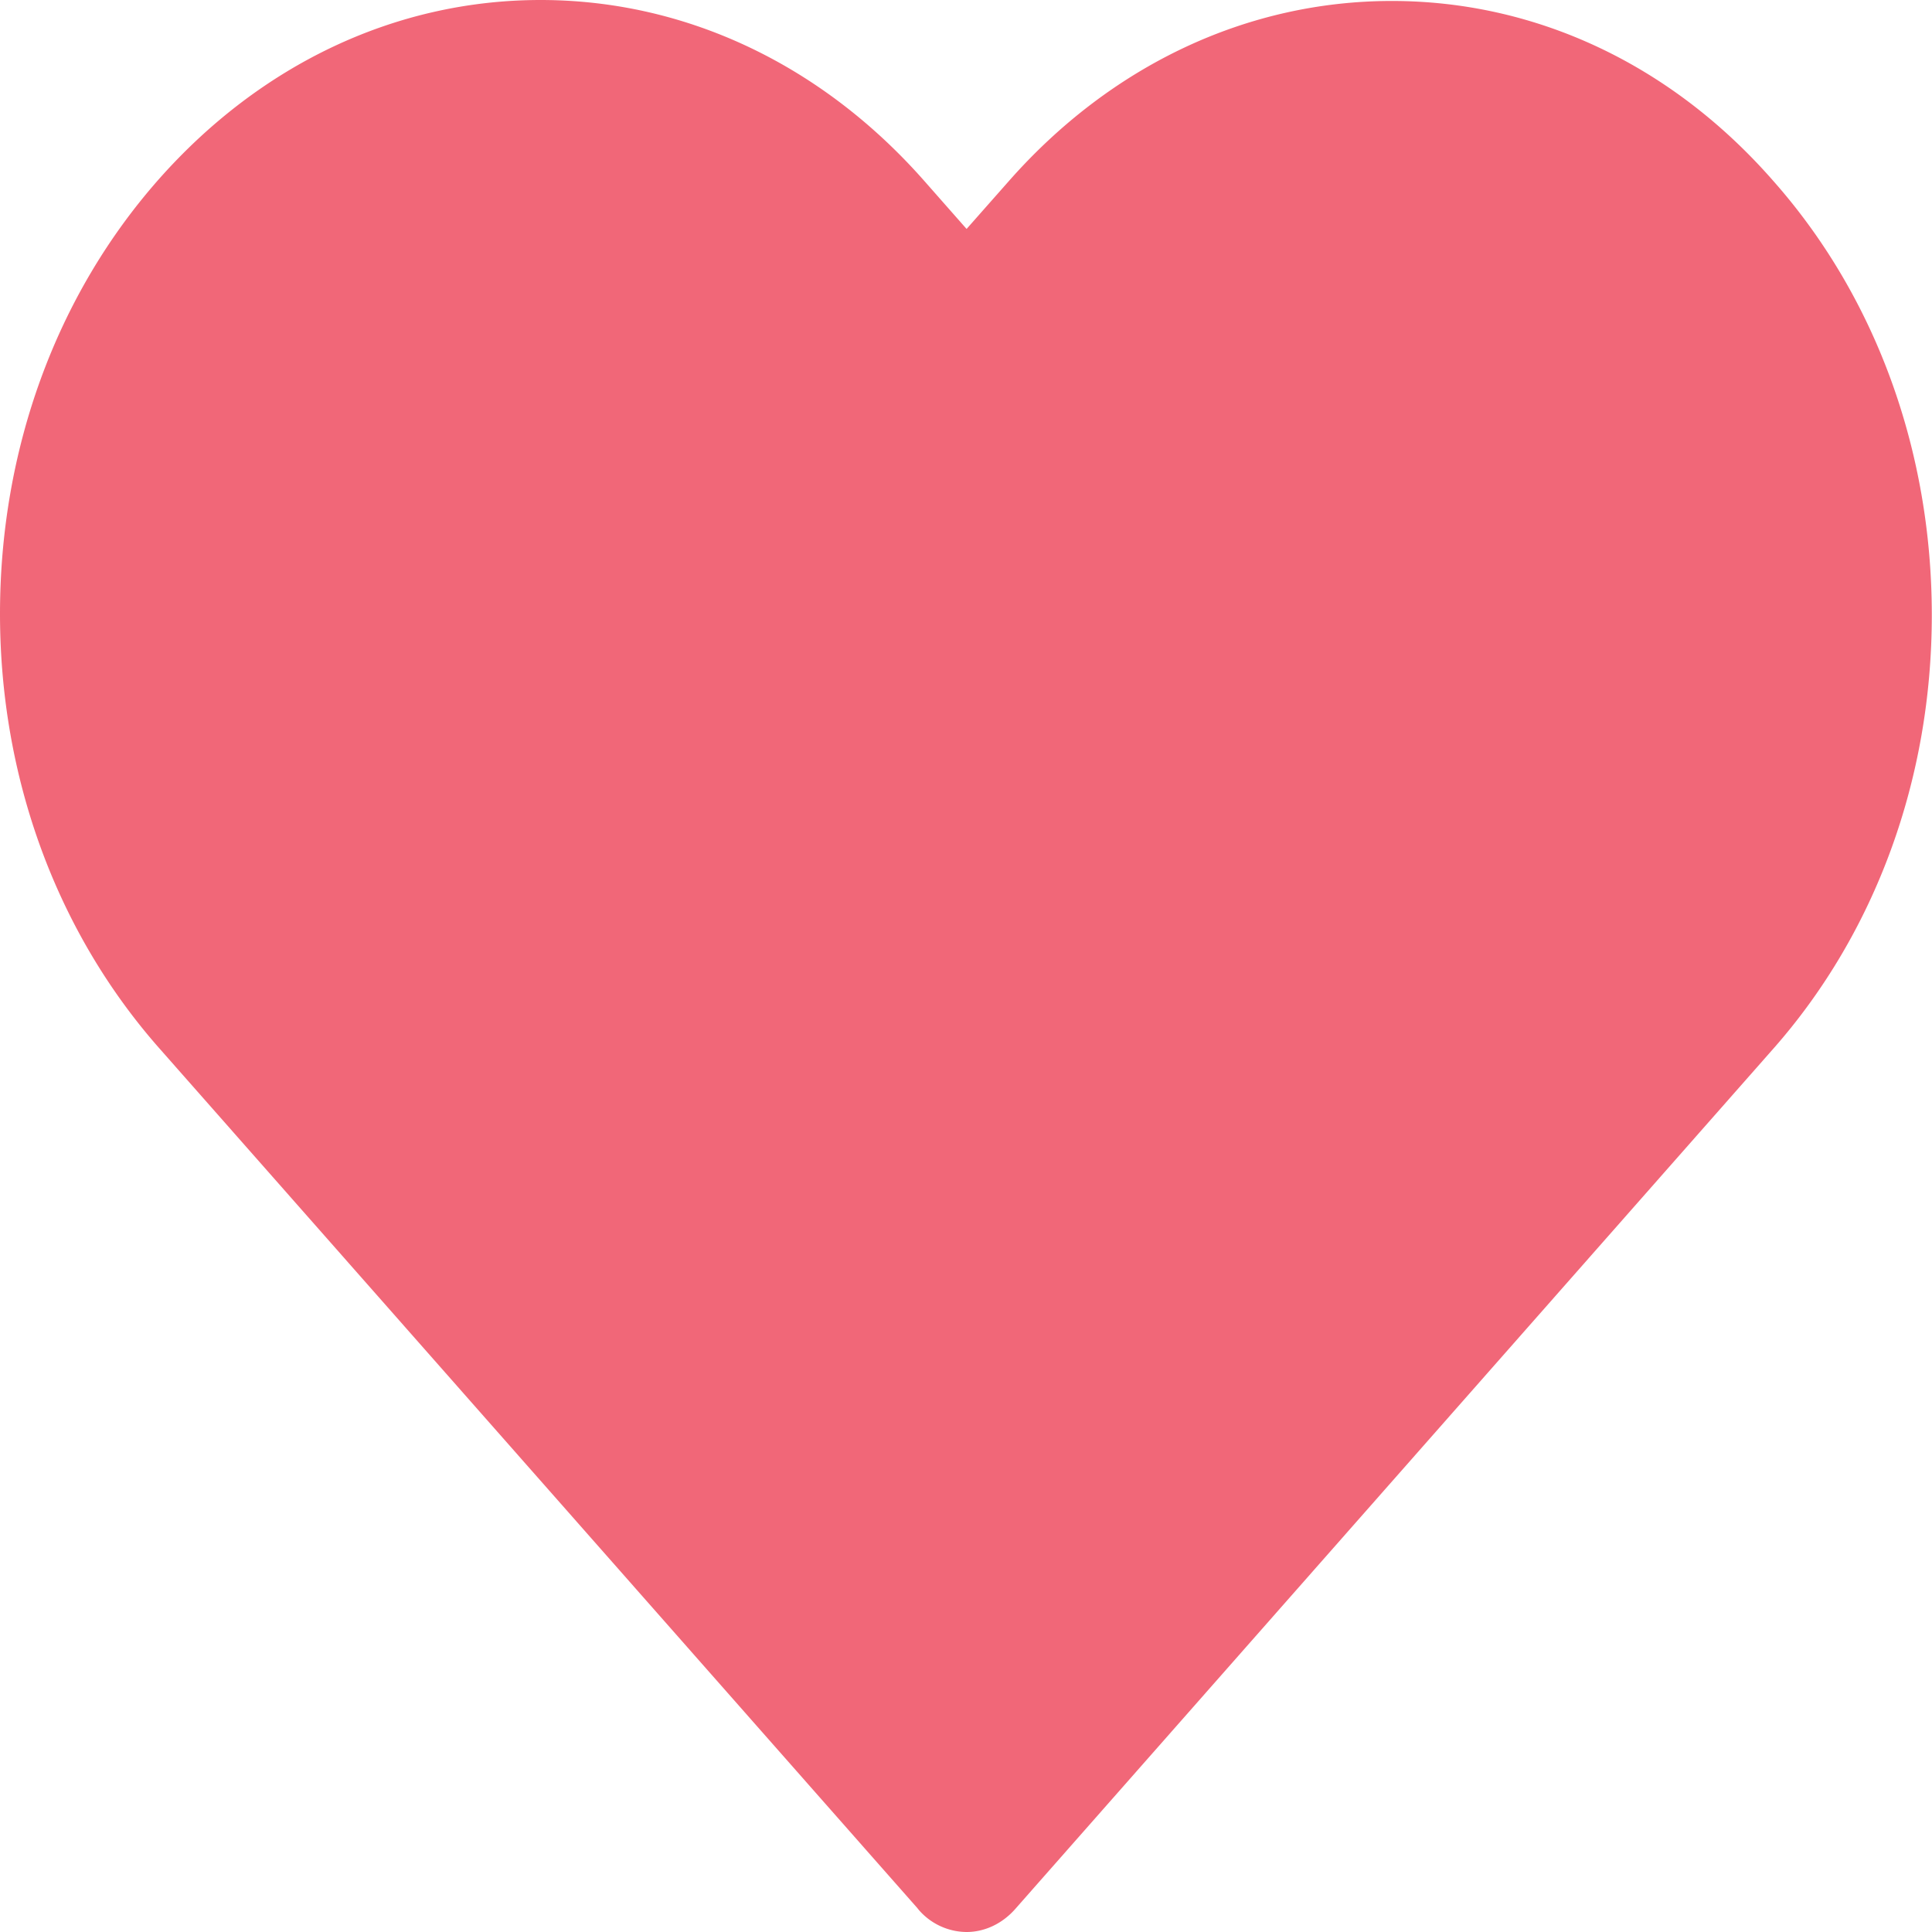 <svg width="10" height="10" viewBox="0 0 10 10" xmlns="http://www.w3.org/2000/svg"><title>heart</title><path d="M7.204.005c-.748 0-1.453.332-1.982.932l-.219.248-.222-.252C4.25.332 3.546 0 2.798 0 2.052 0 1.35.33.82.93.29 1.531 0 2.328 0 3.177c0 .848.293 1.645.822 2.246l3.926 4.453.008.01a.33.33 0 0 0 .247.114c.09 0 .181-.04.25-.117L9.177 5.43c.53-.6.822-1.398.822-2.246 0-.849-.29-1.648-.82-2.247C8.652.334 7.95.005 7.204.005z" fill="#F16778" fill-rule="evenodd"/></svg>